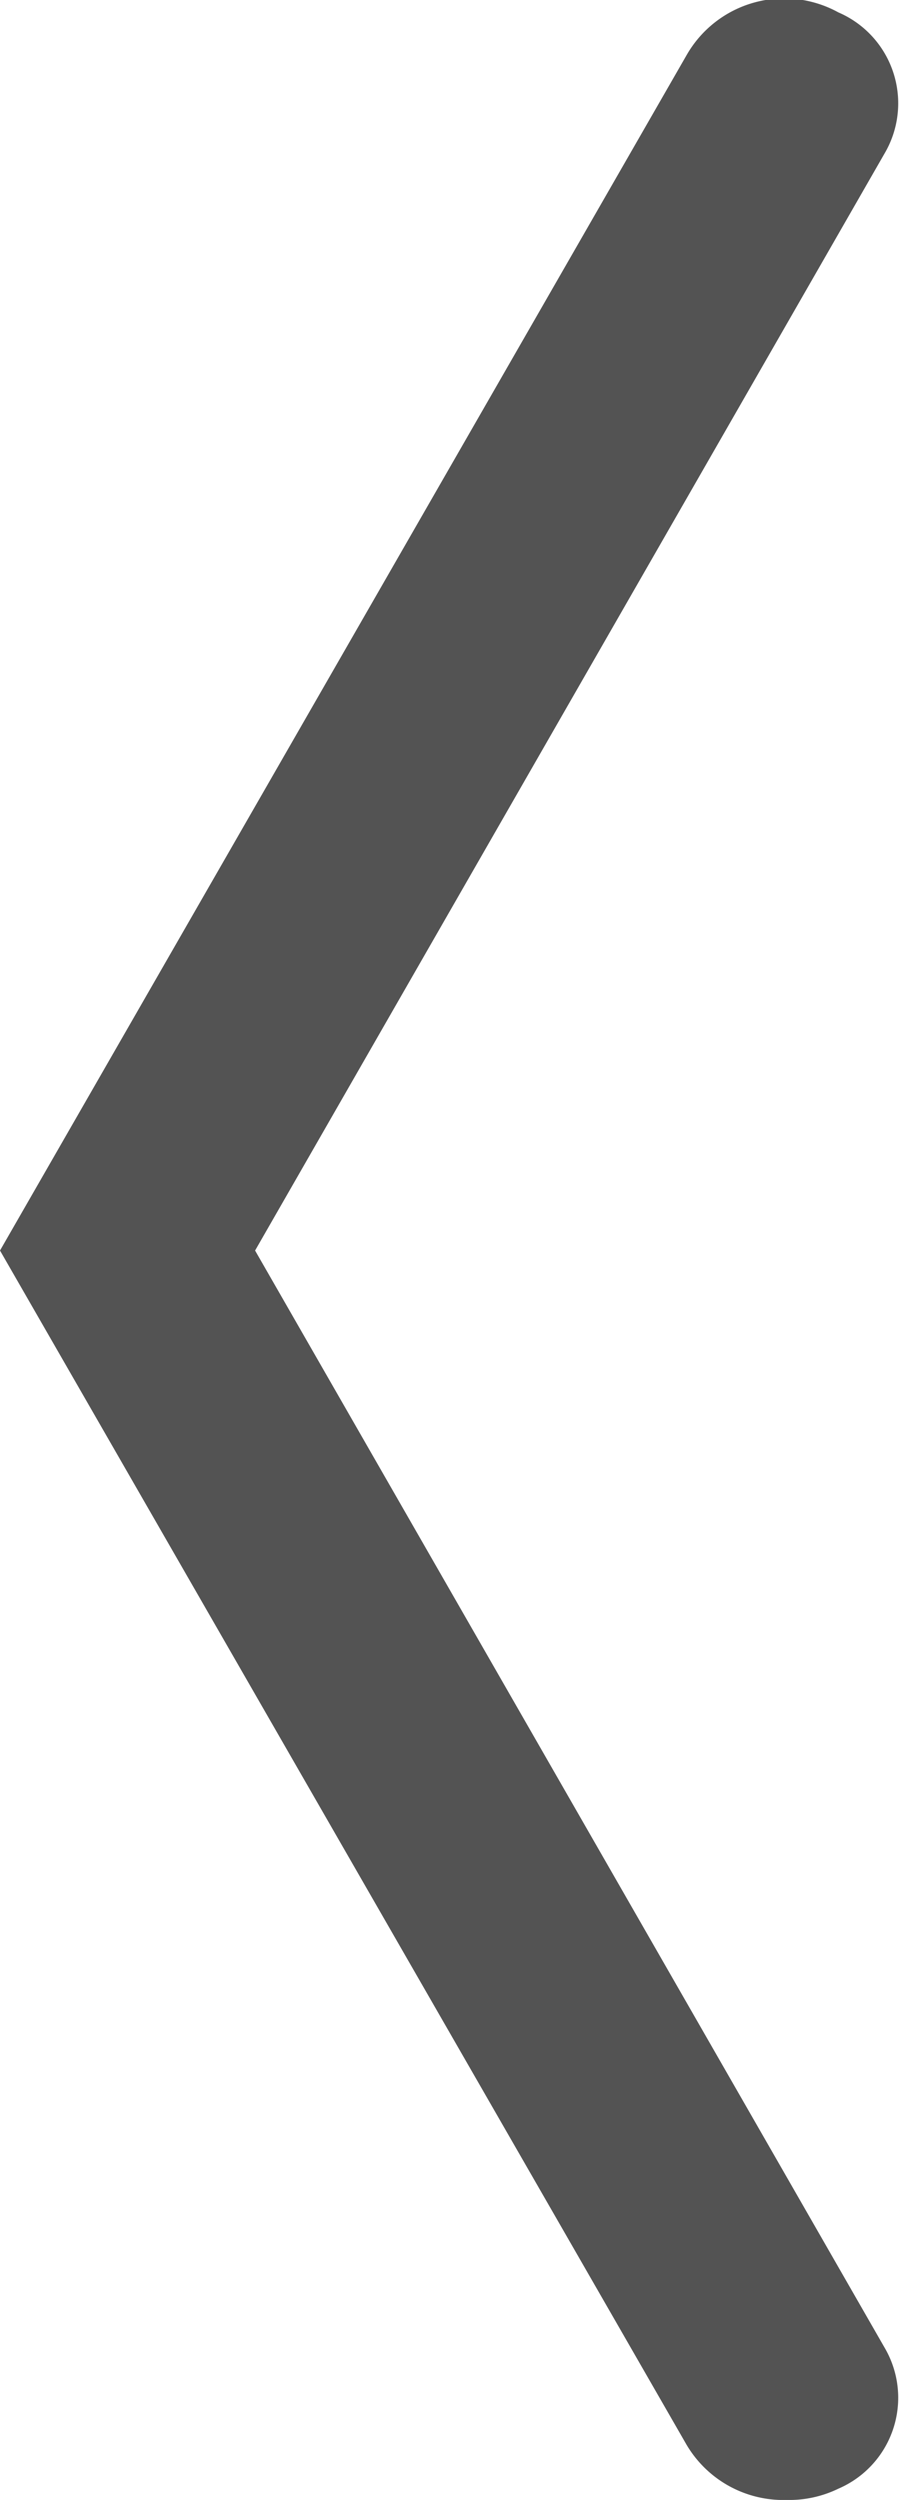 <svg xmlns="http://www.w3.org/2000/svg" viewBox="0 0 8 22.23"><defs><style>.cls-1{fill:#535353;}</style></defs><title>Asset 2</title><g id="Layer_2" data-name="Layer 2"><g id="Layer_1-2" data-name="Layer 1"><path class="cls-1" d="M7,22.23a1,1,0,0,1-.89-.49L0,11.12,6.11.49A1,1,0,0,1,7.46.11a.88.88,0,0,1,.42,1.24L2.27,11.12l5.61,9.77a.88.88,0,0,1-.42,1.24A1,1,0,0,1,7,22.23Z"/></g></g></svg>